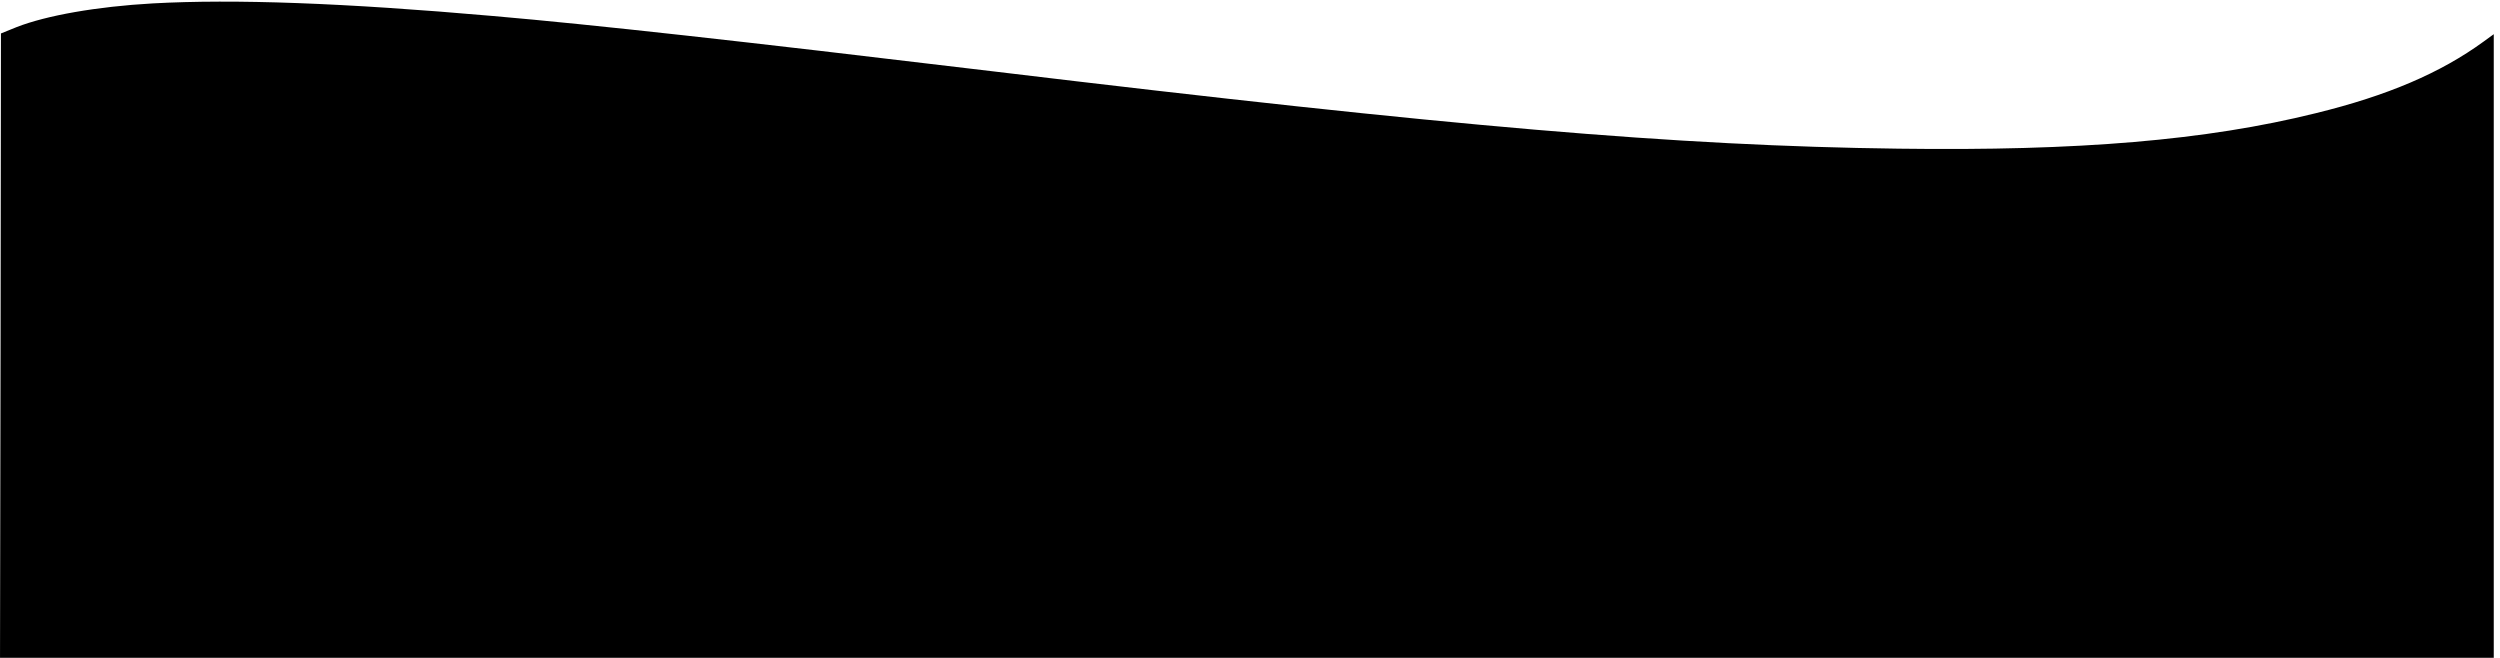 <svg version="1.0" xmlns="http://www.w3.org/2000/svg" viewBox="0 0 1280.006 336.801"
 preserveAspectRatio="none">
<g transform="translate(0.006,336.801) rotate(-360.00) scale(0.095,-0.095)" >
<path d="M824 3527 c-302 -17 -574 -65 -735 -128 l-84 -34 -2 -1682 -3 -1683
6720 0 6720 0 0 1680 0 1681 -55 -40 c-232 -169 -517 -291 -905 -386 -589
-146 -1275 -204 -2248 -191 -1191 15 -2407 119 -4882 417 -1384 166 -2141 250
-2693 298 -809 71 -1394 92 -1833 68z"/>
</g>
</svg>
